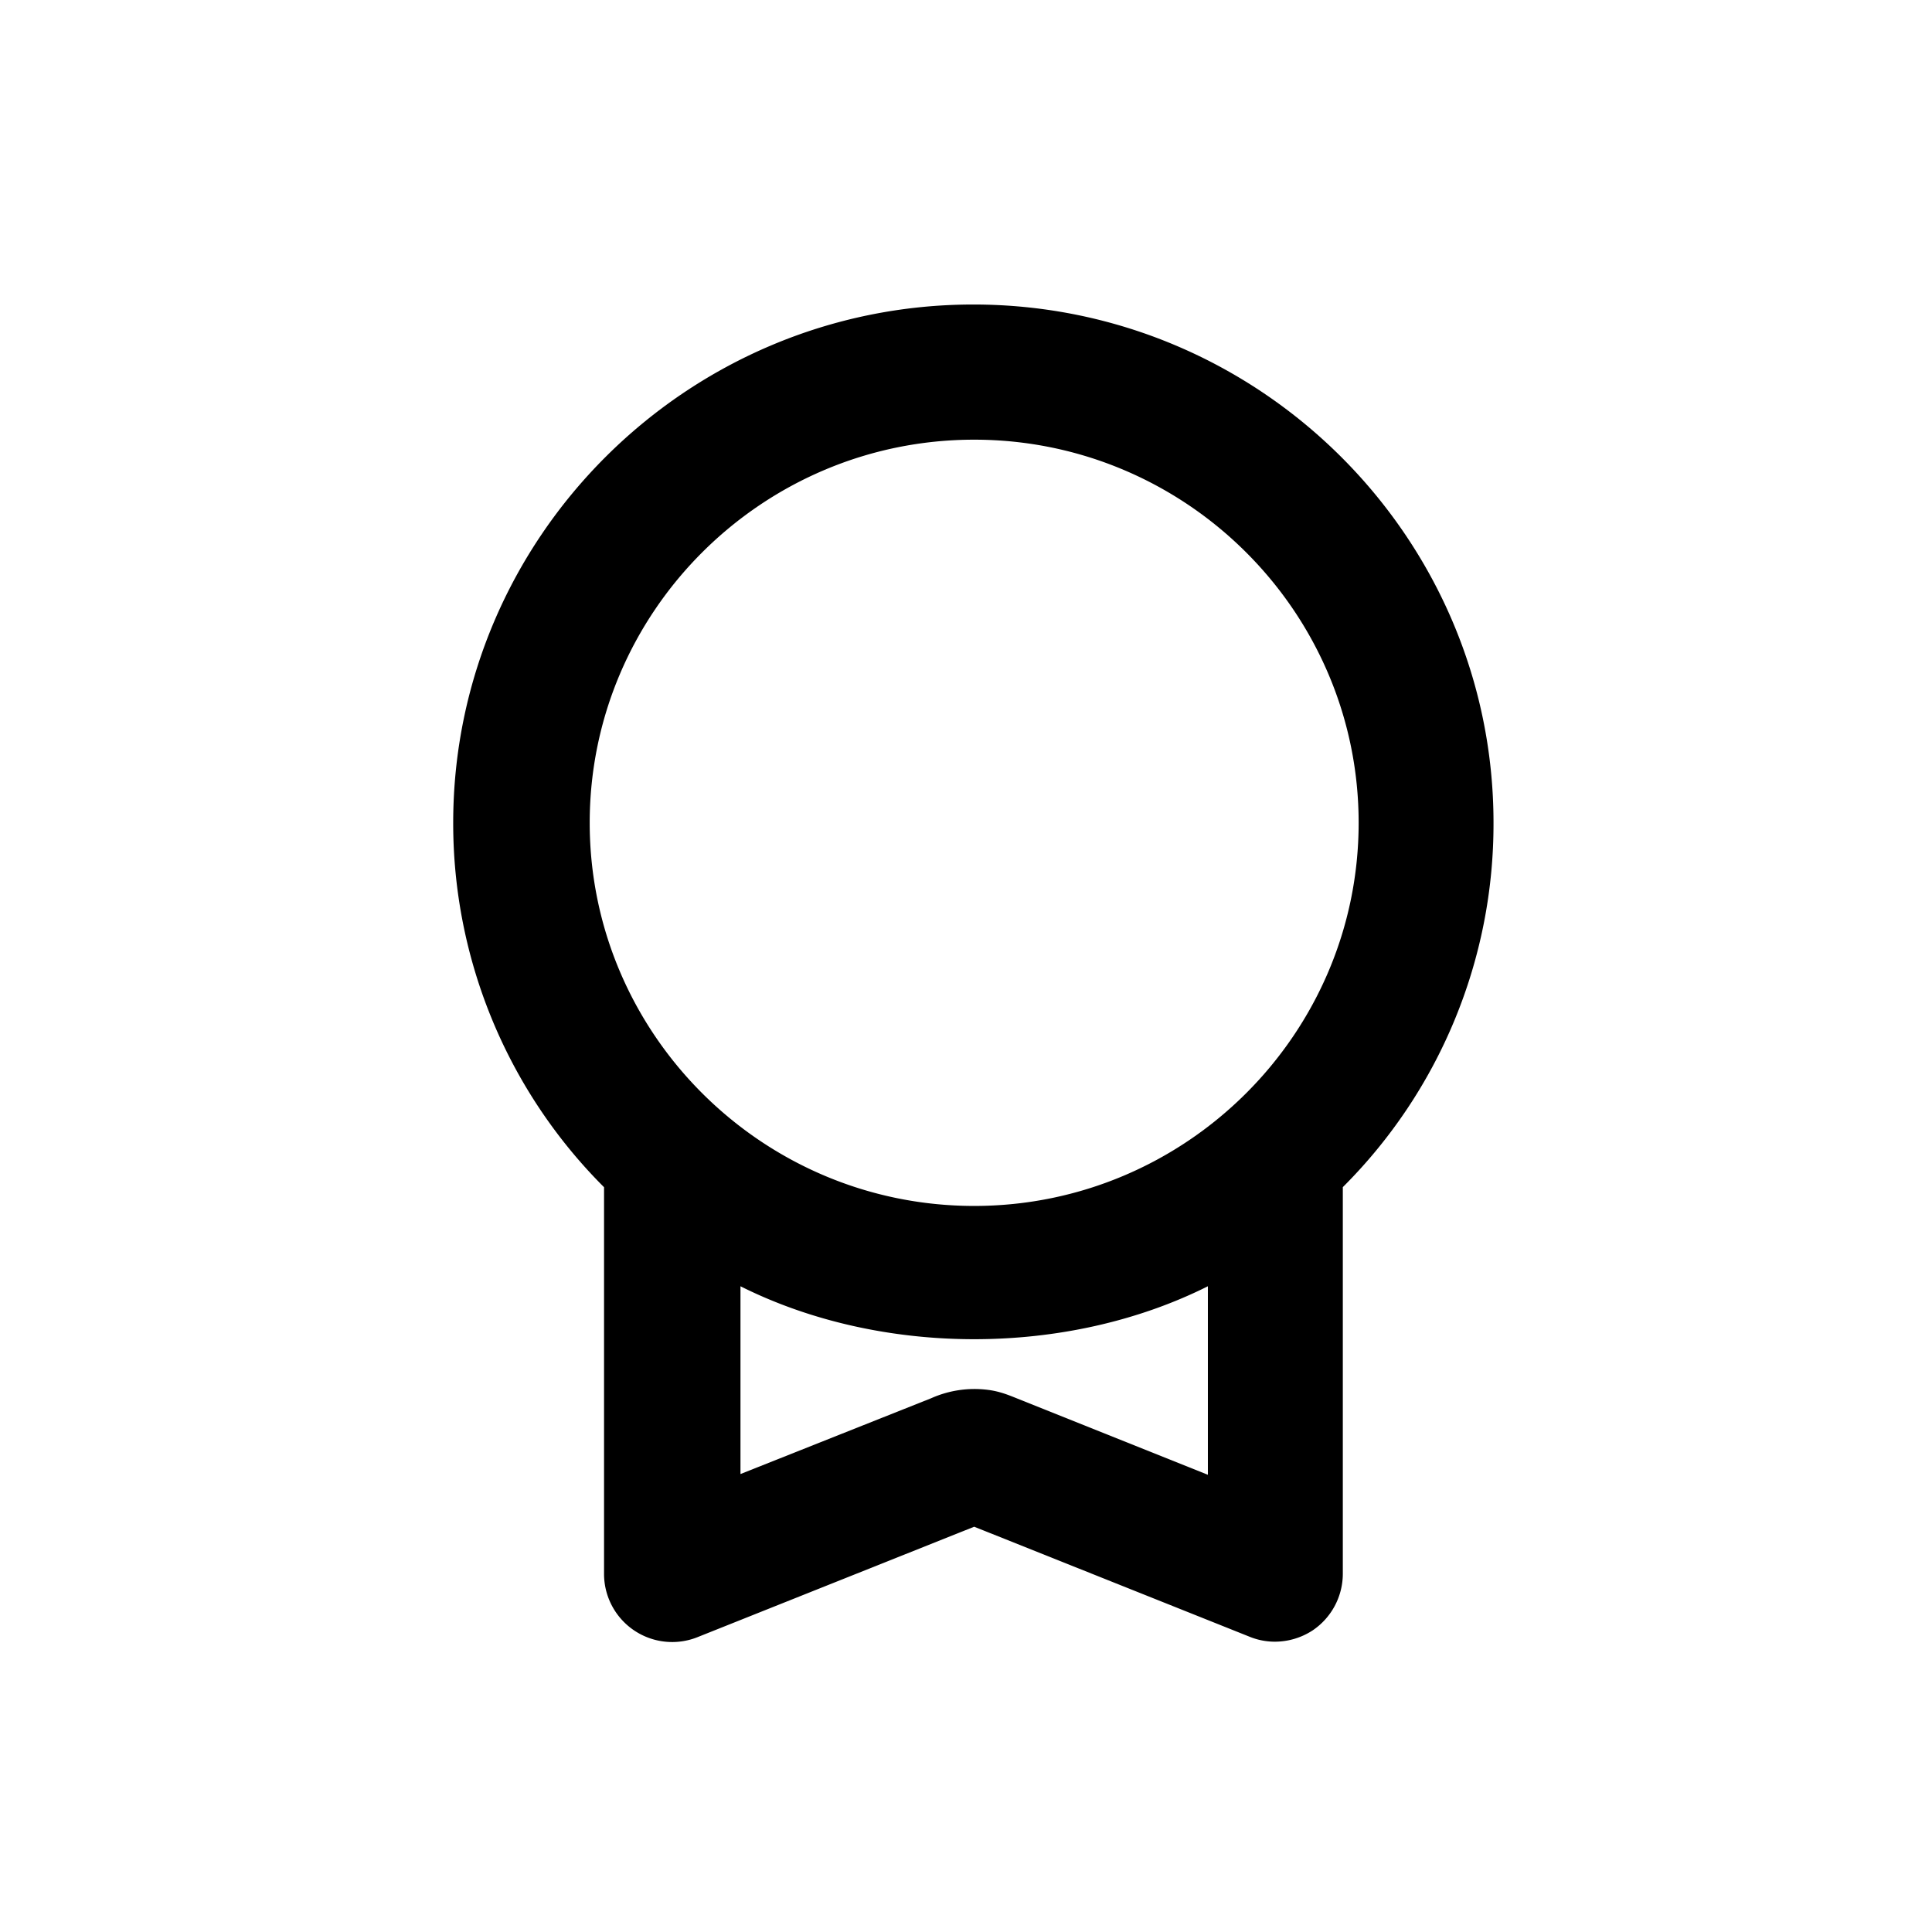 <svg xmlns="http://www.w3.org/2000/svg" width="26" height="26" fill="currentColor" class="sym sym-award" viewBox="0 0 26 26">
  <path d="M17.168 22.093a.9.9 0 0 1-.335-.06l-3.723-1.487-3.723 1.486a.917.917 0 0 1-1.258-.85v-5.205a6.92 6.92 0 0 1-2.03-4.904c0-3.841 3.146-6.975 7-6.975 3.856 0 7 3.134 7 6.975a6.9 6.9 0 0 1-2.028 4.903v5.207a.92.92 0 0 1-.406.758.93.93 0 0 1-.507.152zM9.965 17.3v2.537l2.566-1.02a1.43 1.43 0 0 1 .771-.112c.153.02.274.07.376.111l2.577 1.031V17.31c-1.897.95-4.393.95-6.29 0zM13.11 5.917c-2.851 0-5.174 2.315-5.174 5.156s2.323 5.156 5.174 5.156c2.85 0 5.174-2.315 5.174-5.156S15.96 5.917 13.11 5.917"/>
</svg>